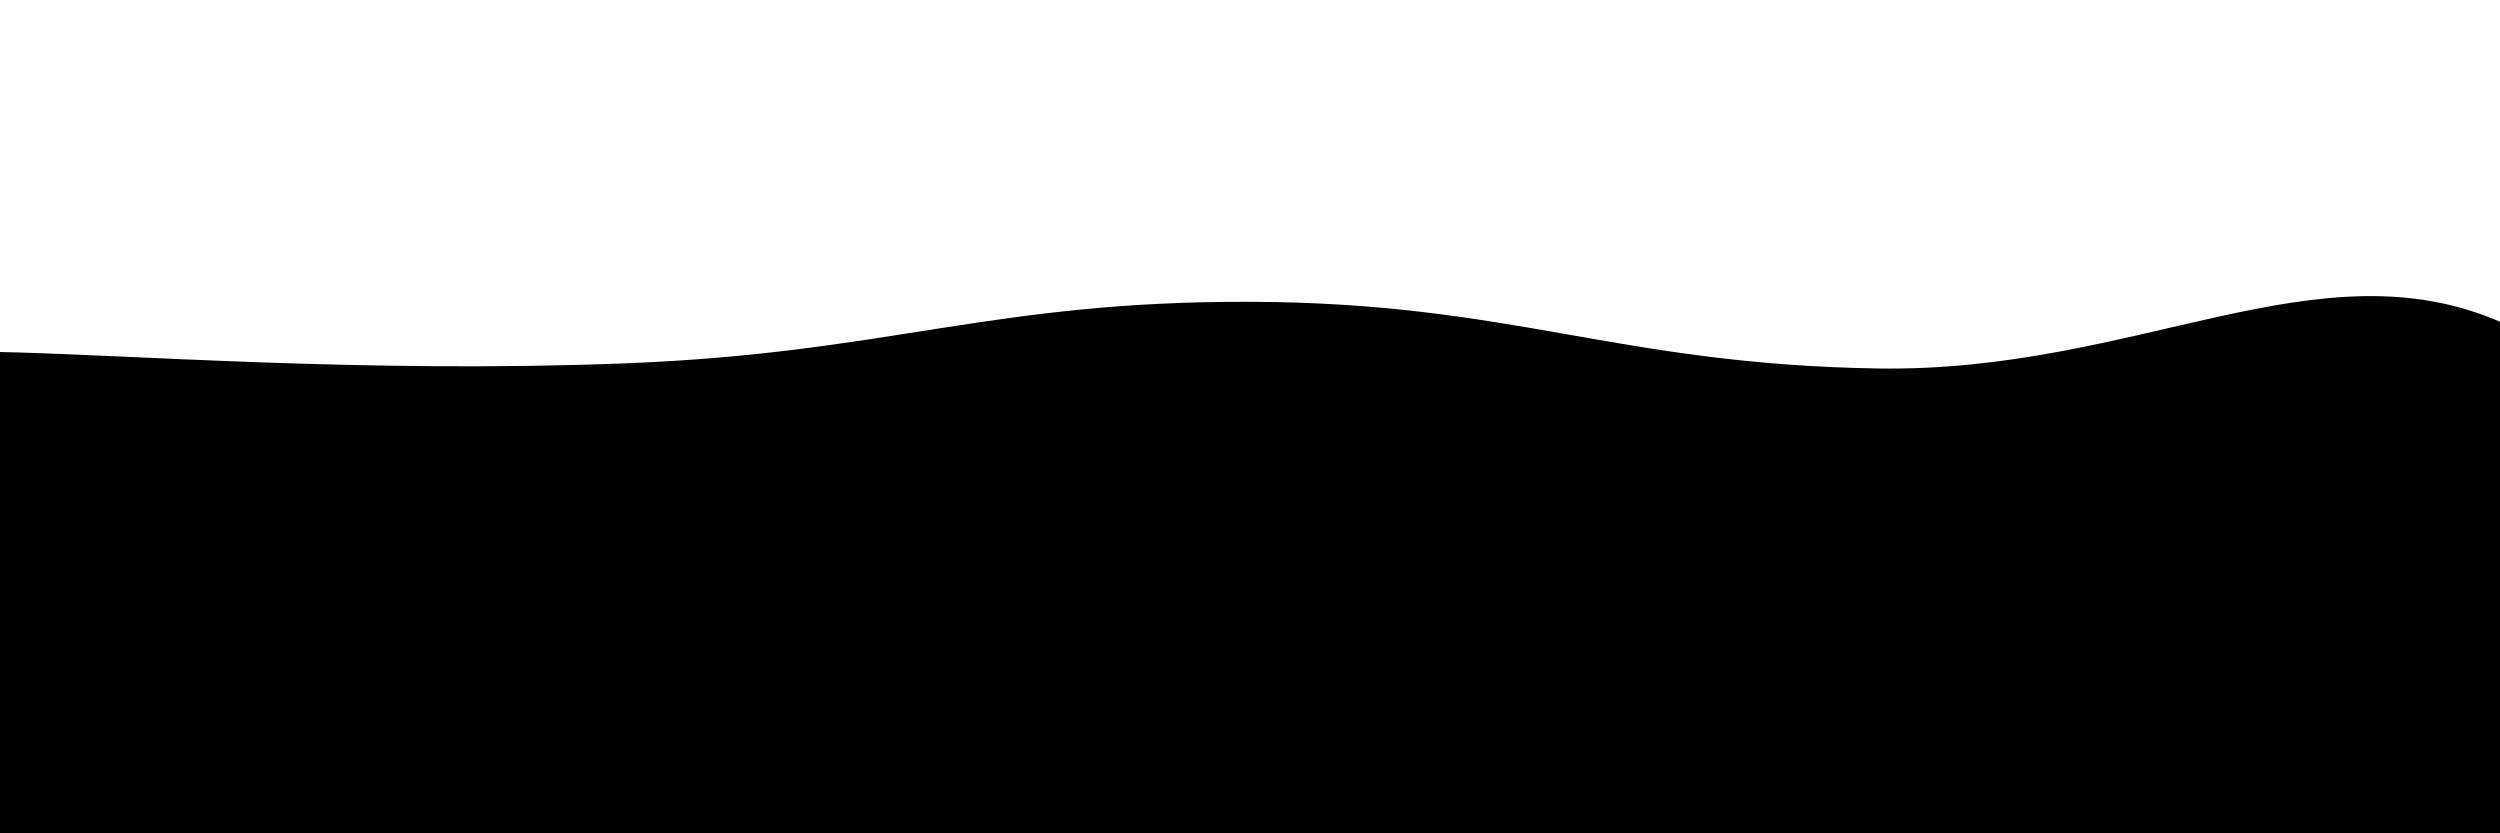 <svg xmlns="http://www.w3.org/2000/svg" version="1.1" xmlns:xlink="http://www.w3.org/1999/xlink" xmlns:svgjs="http://svgjs.dev/svgjs" viewBox="0 0 2400 800" opacity="1"><g fill="hsl(32, 100%, 51%)" transform="matrix(1,0,0,1,2.038,283.736)"><path d="M-10,10C117.083,12.292,347.917,31,600,21C852.083,11,950,-39.042,1200,-38C1450,-36.958,1550,21.833,1800,26C2050,30.167,2222.917,-95.917,2400,-18C2577.083,59.917,3254.167,208.75,2650,400C2045.833,591.25,156.25,795.833,-500,900" transform="matrix(1,0,0,1,0,44)" opacity="0.05"></path><path d="M-10,10C117.083,12.292,347.917,31,600,21C852.083,11,950,-39.042,1200,-38C1450,-36.958,1550,21.833,1800,26C2050,30.167,2222.917,-95.917,2400,-18C2577.083,59.917,3254.167,208.75,2650,400C2045.833,591.25,156.25,795.833,-500,900" transform="matrix(1,0,0,1,0,88)" opacity="0.53"></path><path d="M-10,10C117.083,12.292,347.917,31,600,21C852.083,11,950,-39.042,1200,-38C1450,-36.958,1550,21.833,1800,26C2050,30.167,2222.917,-95.917,2400,-18C2577.083,59.917,3254.167,208.75,2650,400C2045.833,591.25,156.25,795.833,-500,900" transform="matrix(1,0,0,1,0,132)" opacity="1.00"></path></g></svg>
